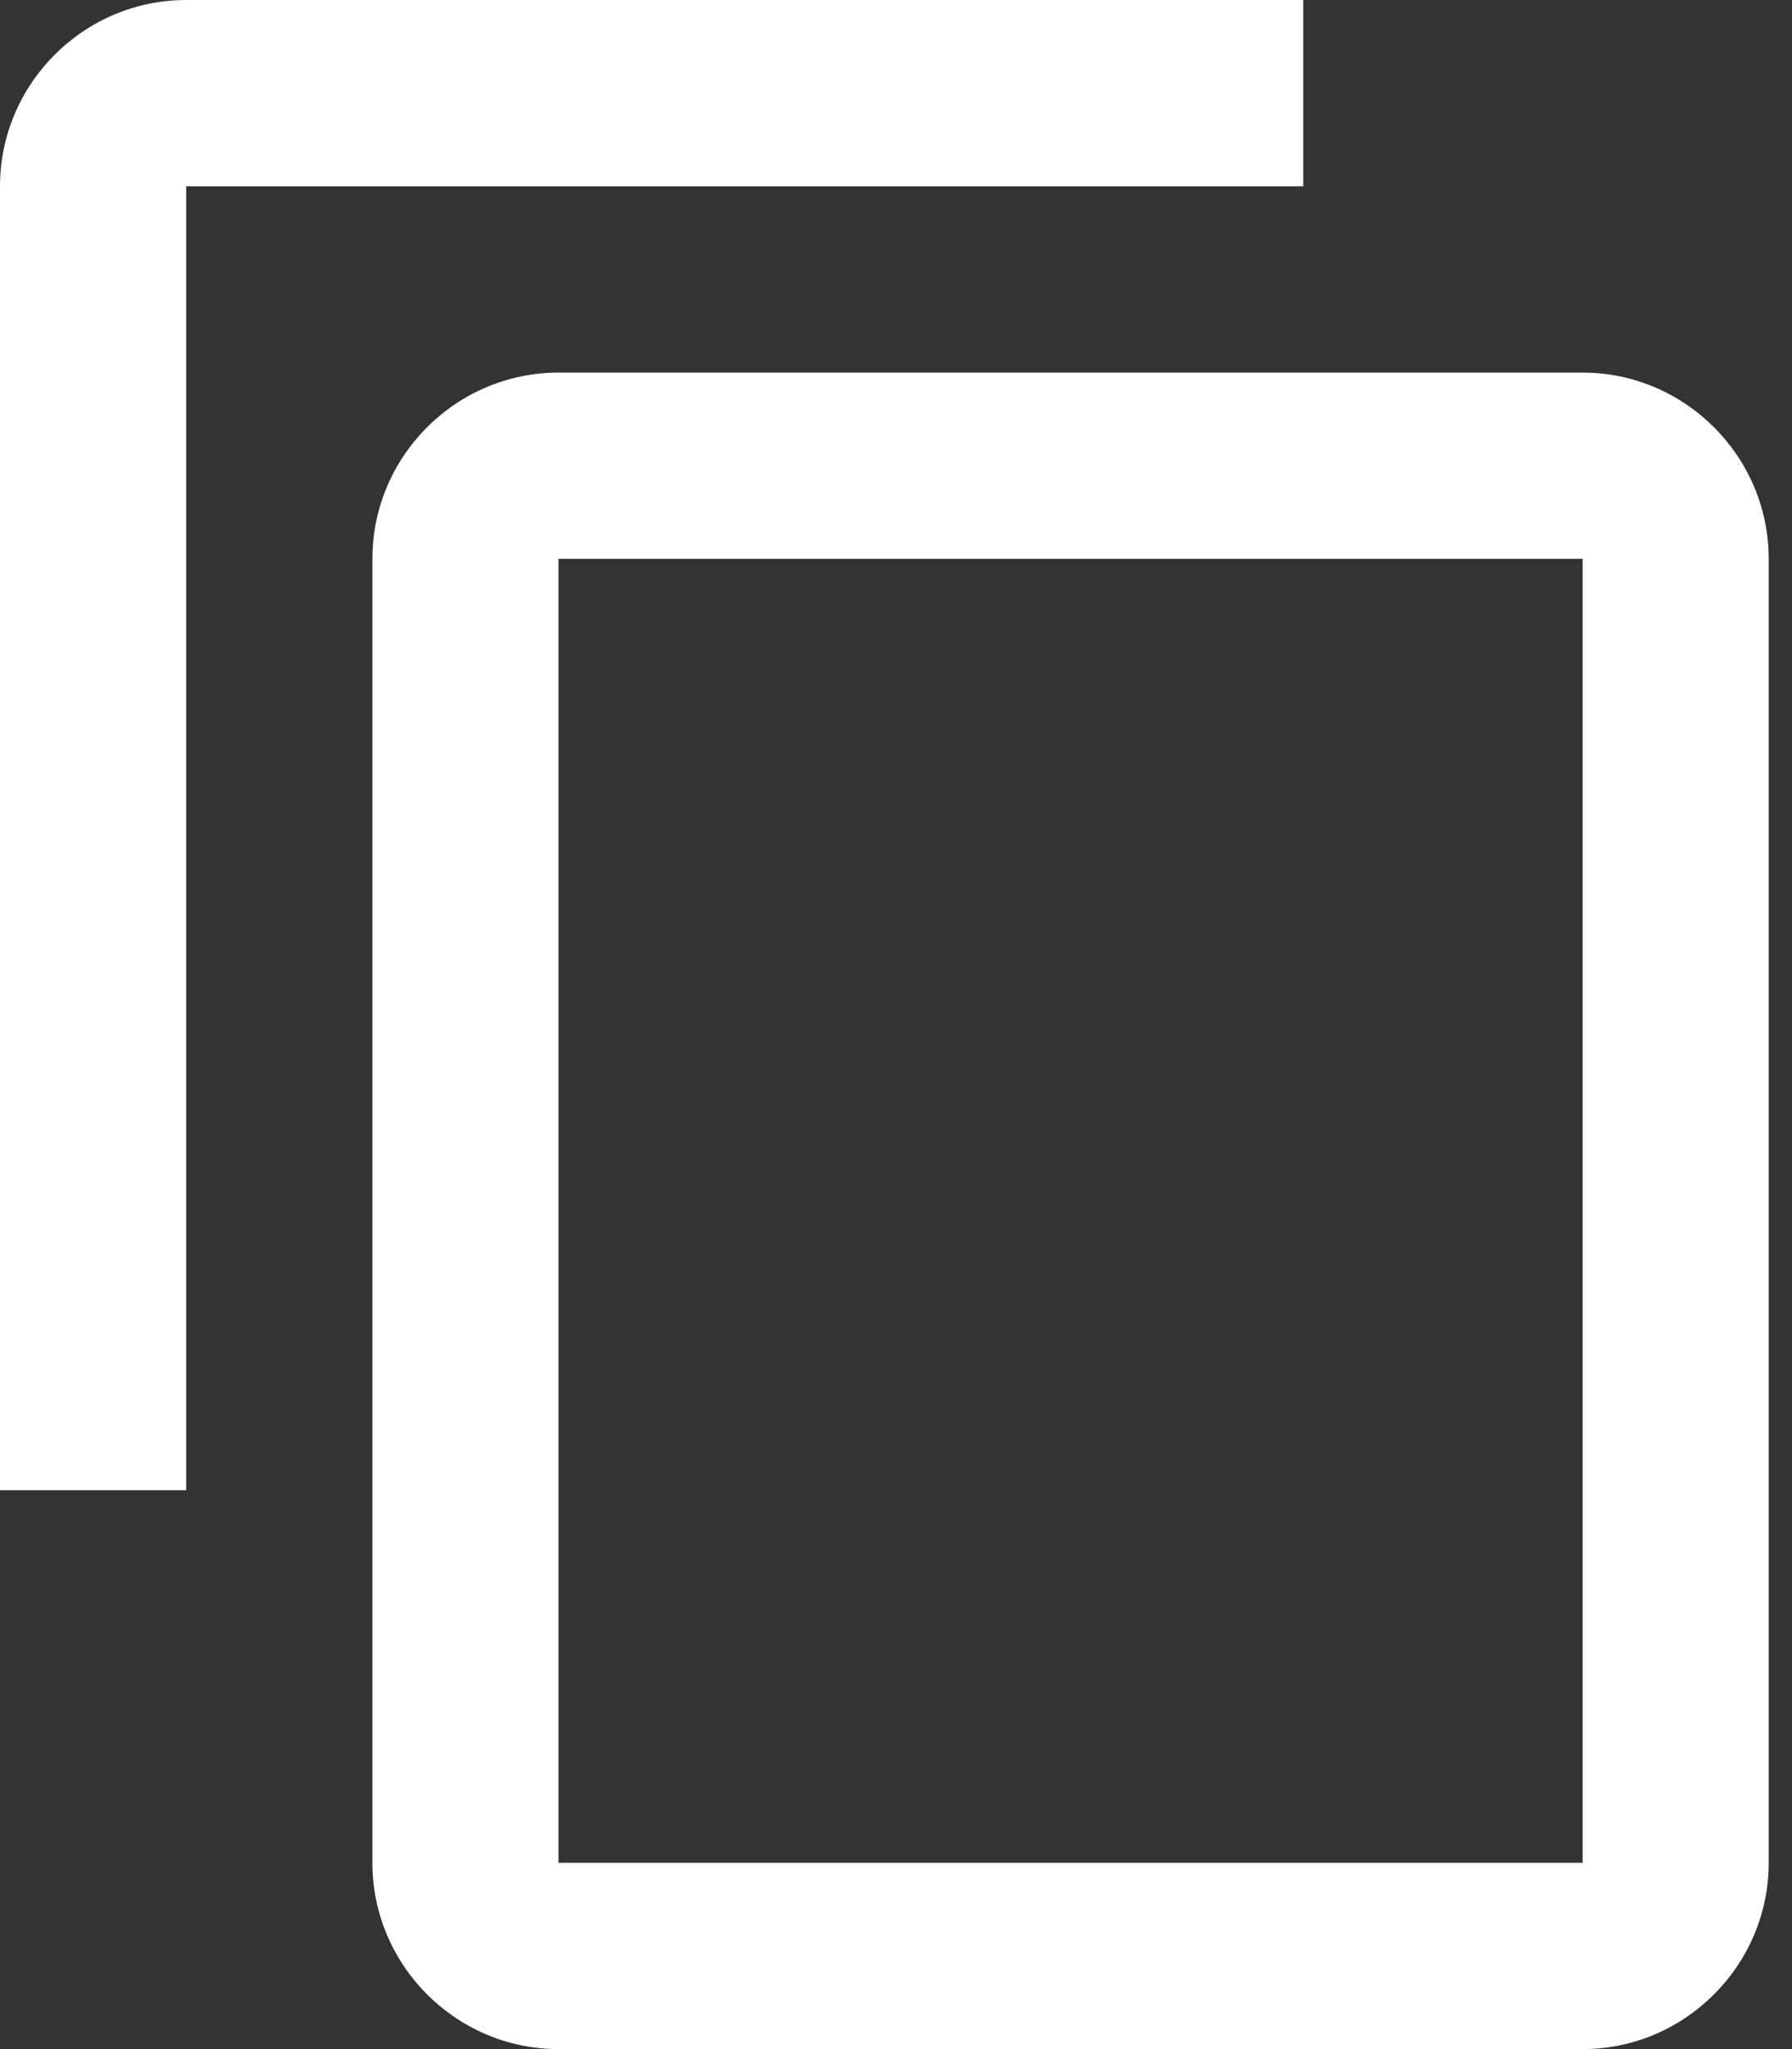<svg width="21" height="24" viewBox="0 0 21 24" fill="none" xmlns="http://www.w3.org/2000/svg">
<rect x="0" y="0" width="21" height="24" fill="#333333" stroke="none"/>
<path id="Vector" d="M15.273 0H2.182C0.982 0 0 0.982 0 2.182V17.454H2.182V2.182H15.273V0ZM18.546 4.364H6.545C5.345 4.364 4.364 5.345 4.364 6.545V21.818C4.364 23.018 5.345 24 6.545 24H18.546C19.745 24 20.727 23.018 20.727 21.818V6.545C20.727 5.345 19.745 4.364 18.546 4.364ZM18.546 21.818H6.545V6.545H18.546V21.818Z" fill="white"/>
</svg>
